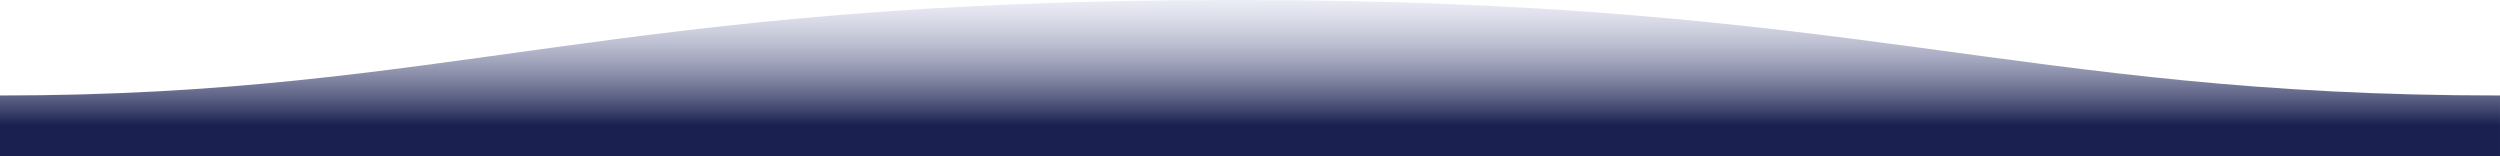 <svg xmlns="http://www.w3.org/2000/svg" width="1600" height="100">
  <defs>
    <linearGradient id="a" x1="50%" x2="50%" y1="-10.959%" y2="80%">
      <stop stop-color="#DEE1F6" stop-opacity=".25" offset="0%"/>
      <stop stop-color="#1a2150" offset="100%"/>
    </linearGradient>
  </defs>
  <path fill="url(#a)" fill-rule="evenodd" d="M.005 61.111 C311 61.111 409.898-.25 811 0 c 400 0 500 61.111 789 61.111 v38.889 H0 s.005 -29 .005 -38.889 z" transform="matrix(-1 0 0 1 1600 0)"/>
</svg>

